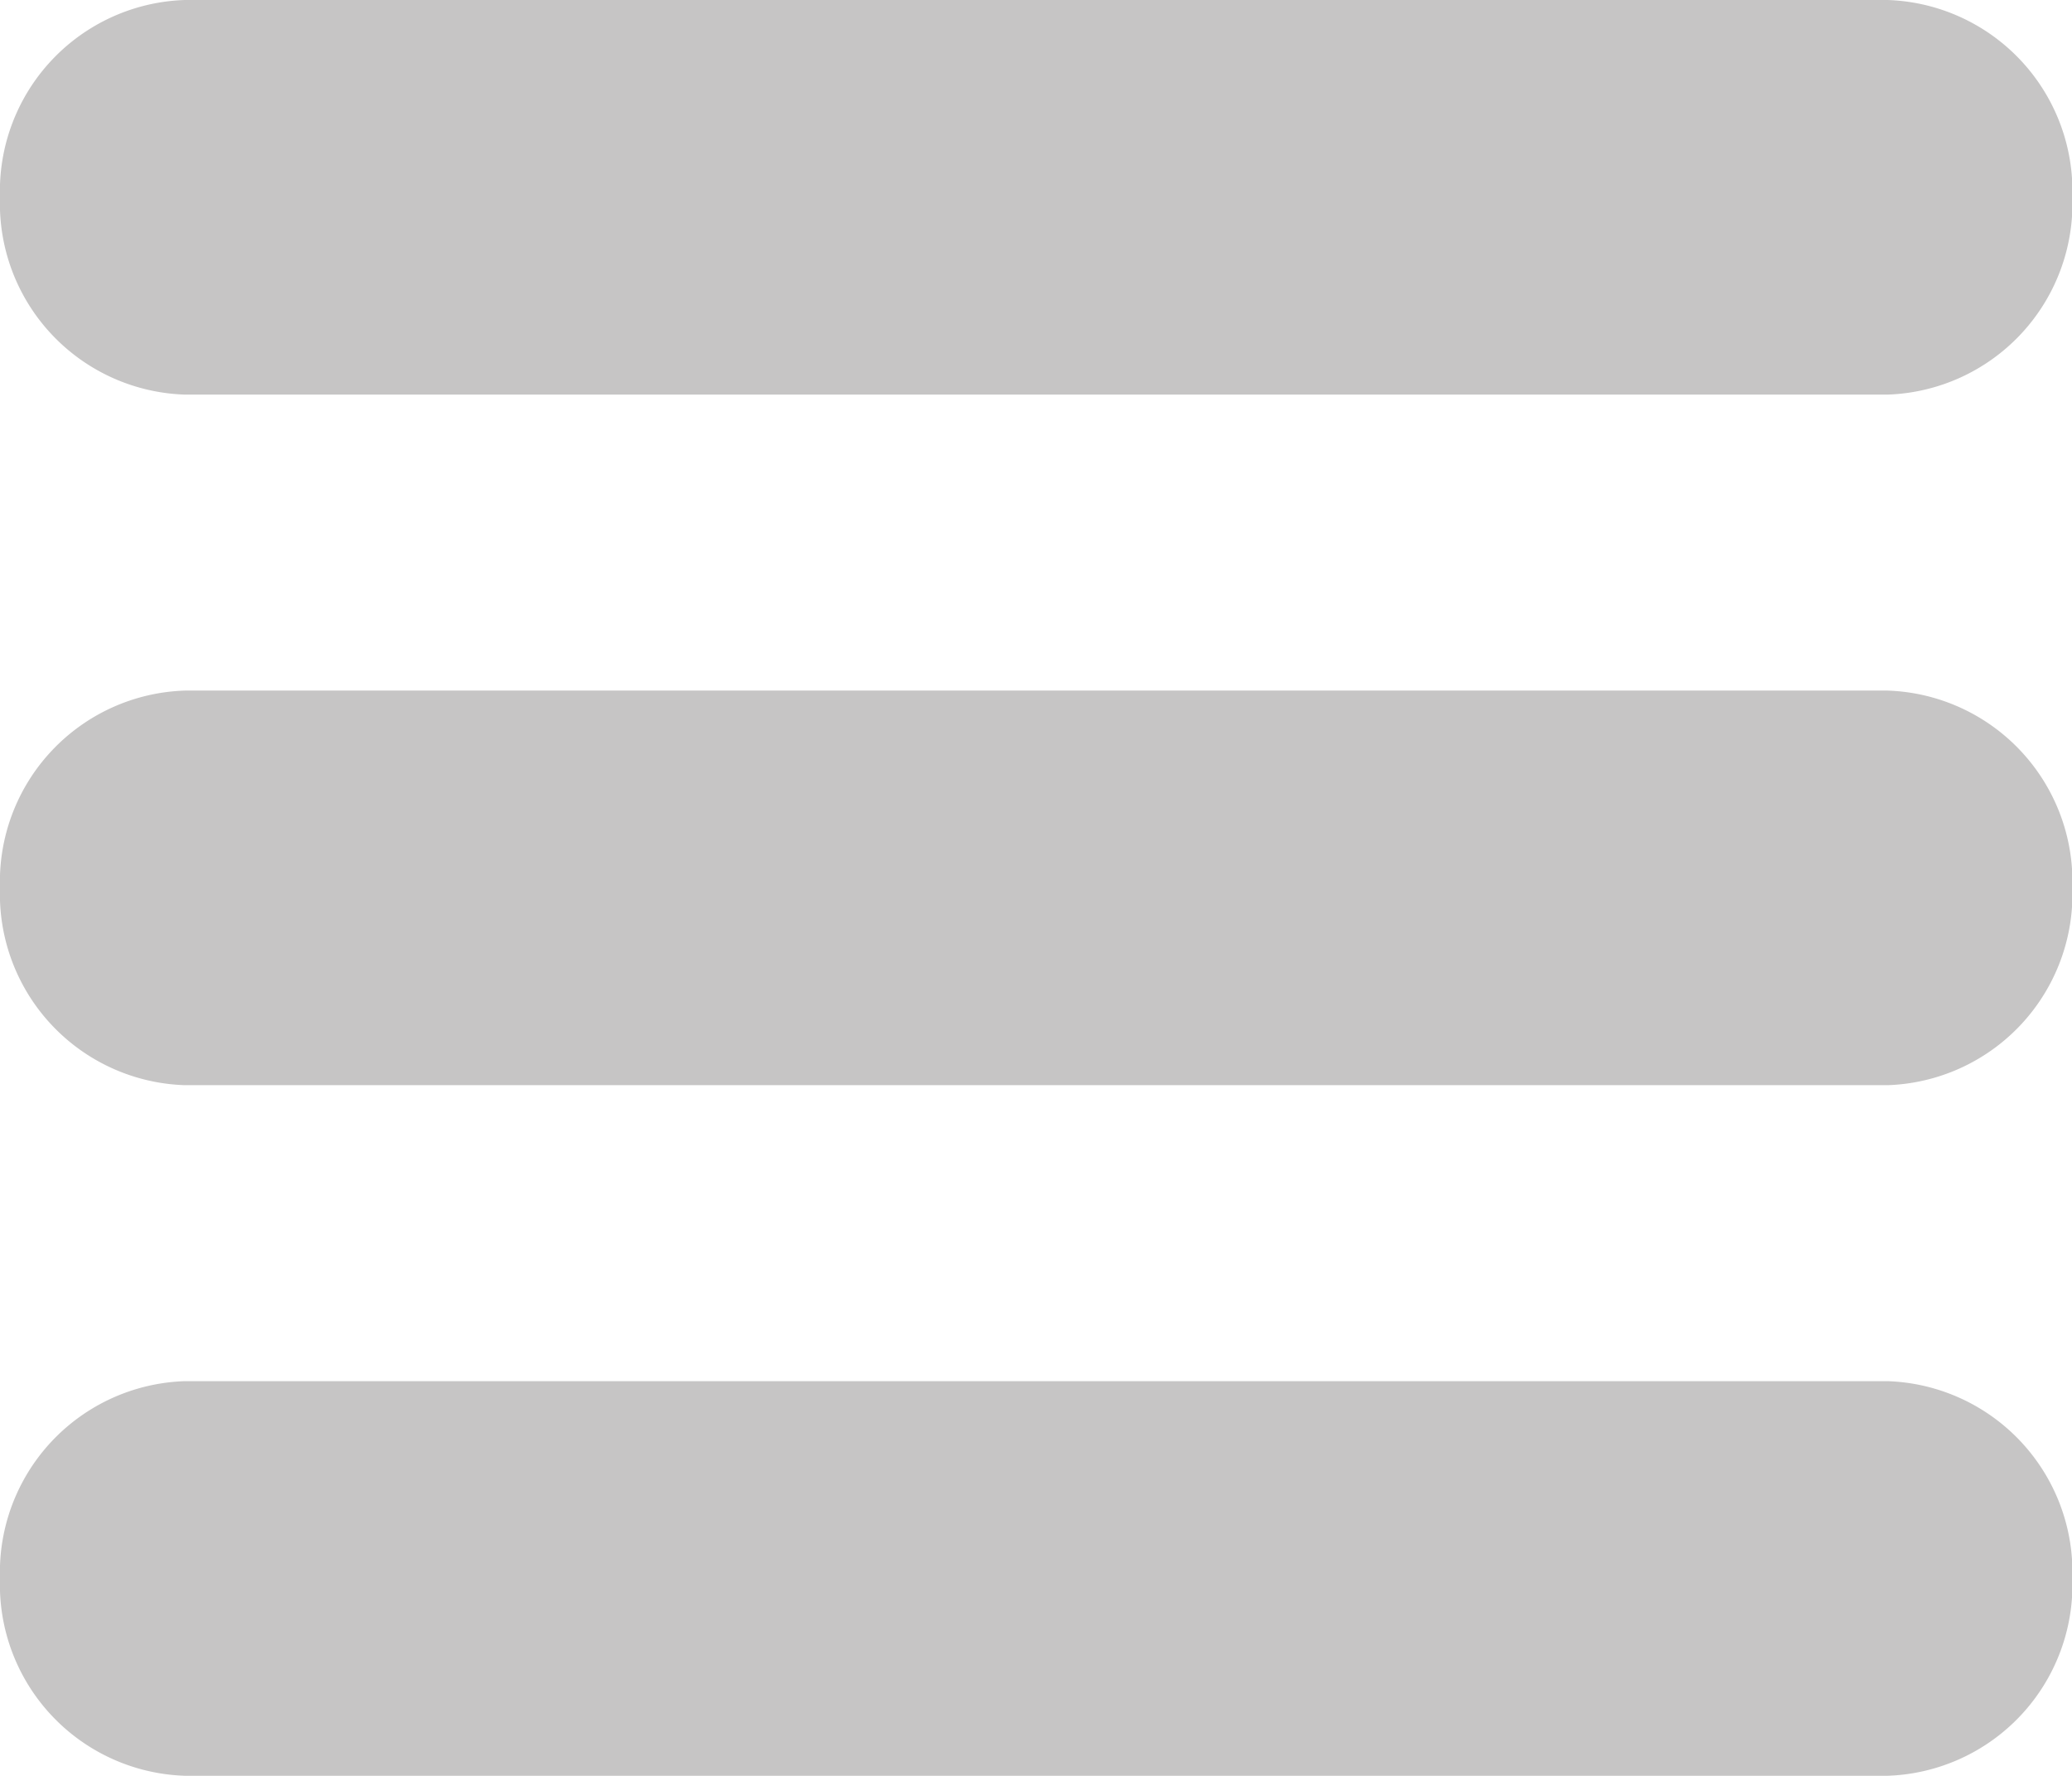 <svg xmlns="http://www.w3.org/2000/svg" width="17.941" height="15.378" viewBox="0 0 17.941 15.378">
  <g id="Group_139" data-name="Group 139" transform="translate(-205 -402)">
    <path id="Fill_1" data-name="Fill 1" d="M16.344,3.417H1.6A1.655,1.655,0,0,1,0,1.709,1.655,1.655,0,0,1,1.6,0H16.344a1.656,1.656,0,0,1,1.6,1.709,1.656,1.656,0,0,1-1.6,1.708" transform="translate(205 413.96)" fill="#c6c5c5"/>
    <path id="Fill_3" data-name="Fill 3" d="M16.344,3.417H1.6A1.655,1.655,0,0,1,0,1.708,1.655,1.655,0,0,1,1.6,0H16.344a1.656,1.656,0,0,1,1.6,1.708,1.656,1.656,0,0,1-1.6,1.709" transform="translate(205 407.98)" fill="#c6c5c5"/>
    <path id="Fill_3-2" data-name="Fill 3" d="M16.344,3.417H1.6A1.655,1.655,0,0,1,0,1.708,1.655,1.655,0,0,1,1.6,0H16.344a1.656,1.656,0,0,1,1.6,1.708,1.656,1.656,0,0,1-1.6,1.709" transform="translate(205 402)" fill="#c6c5c5"/>
  </g>
</svg>
